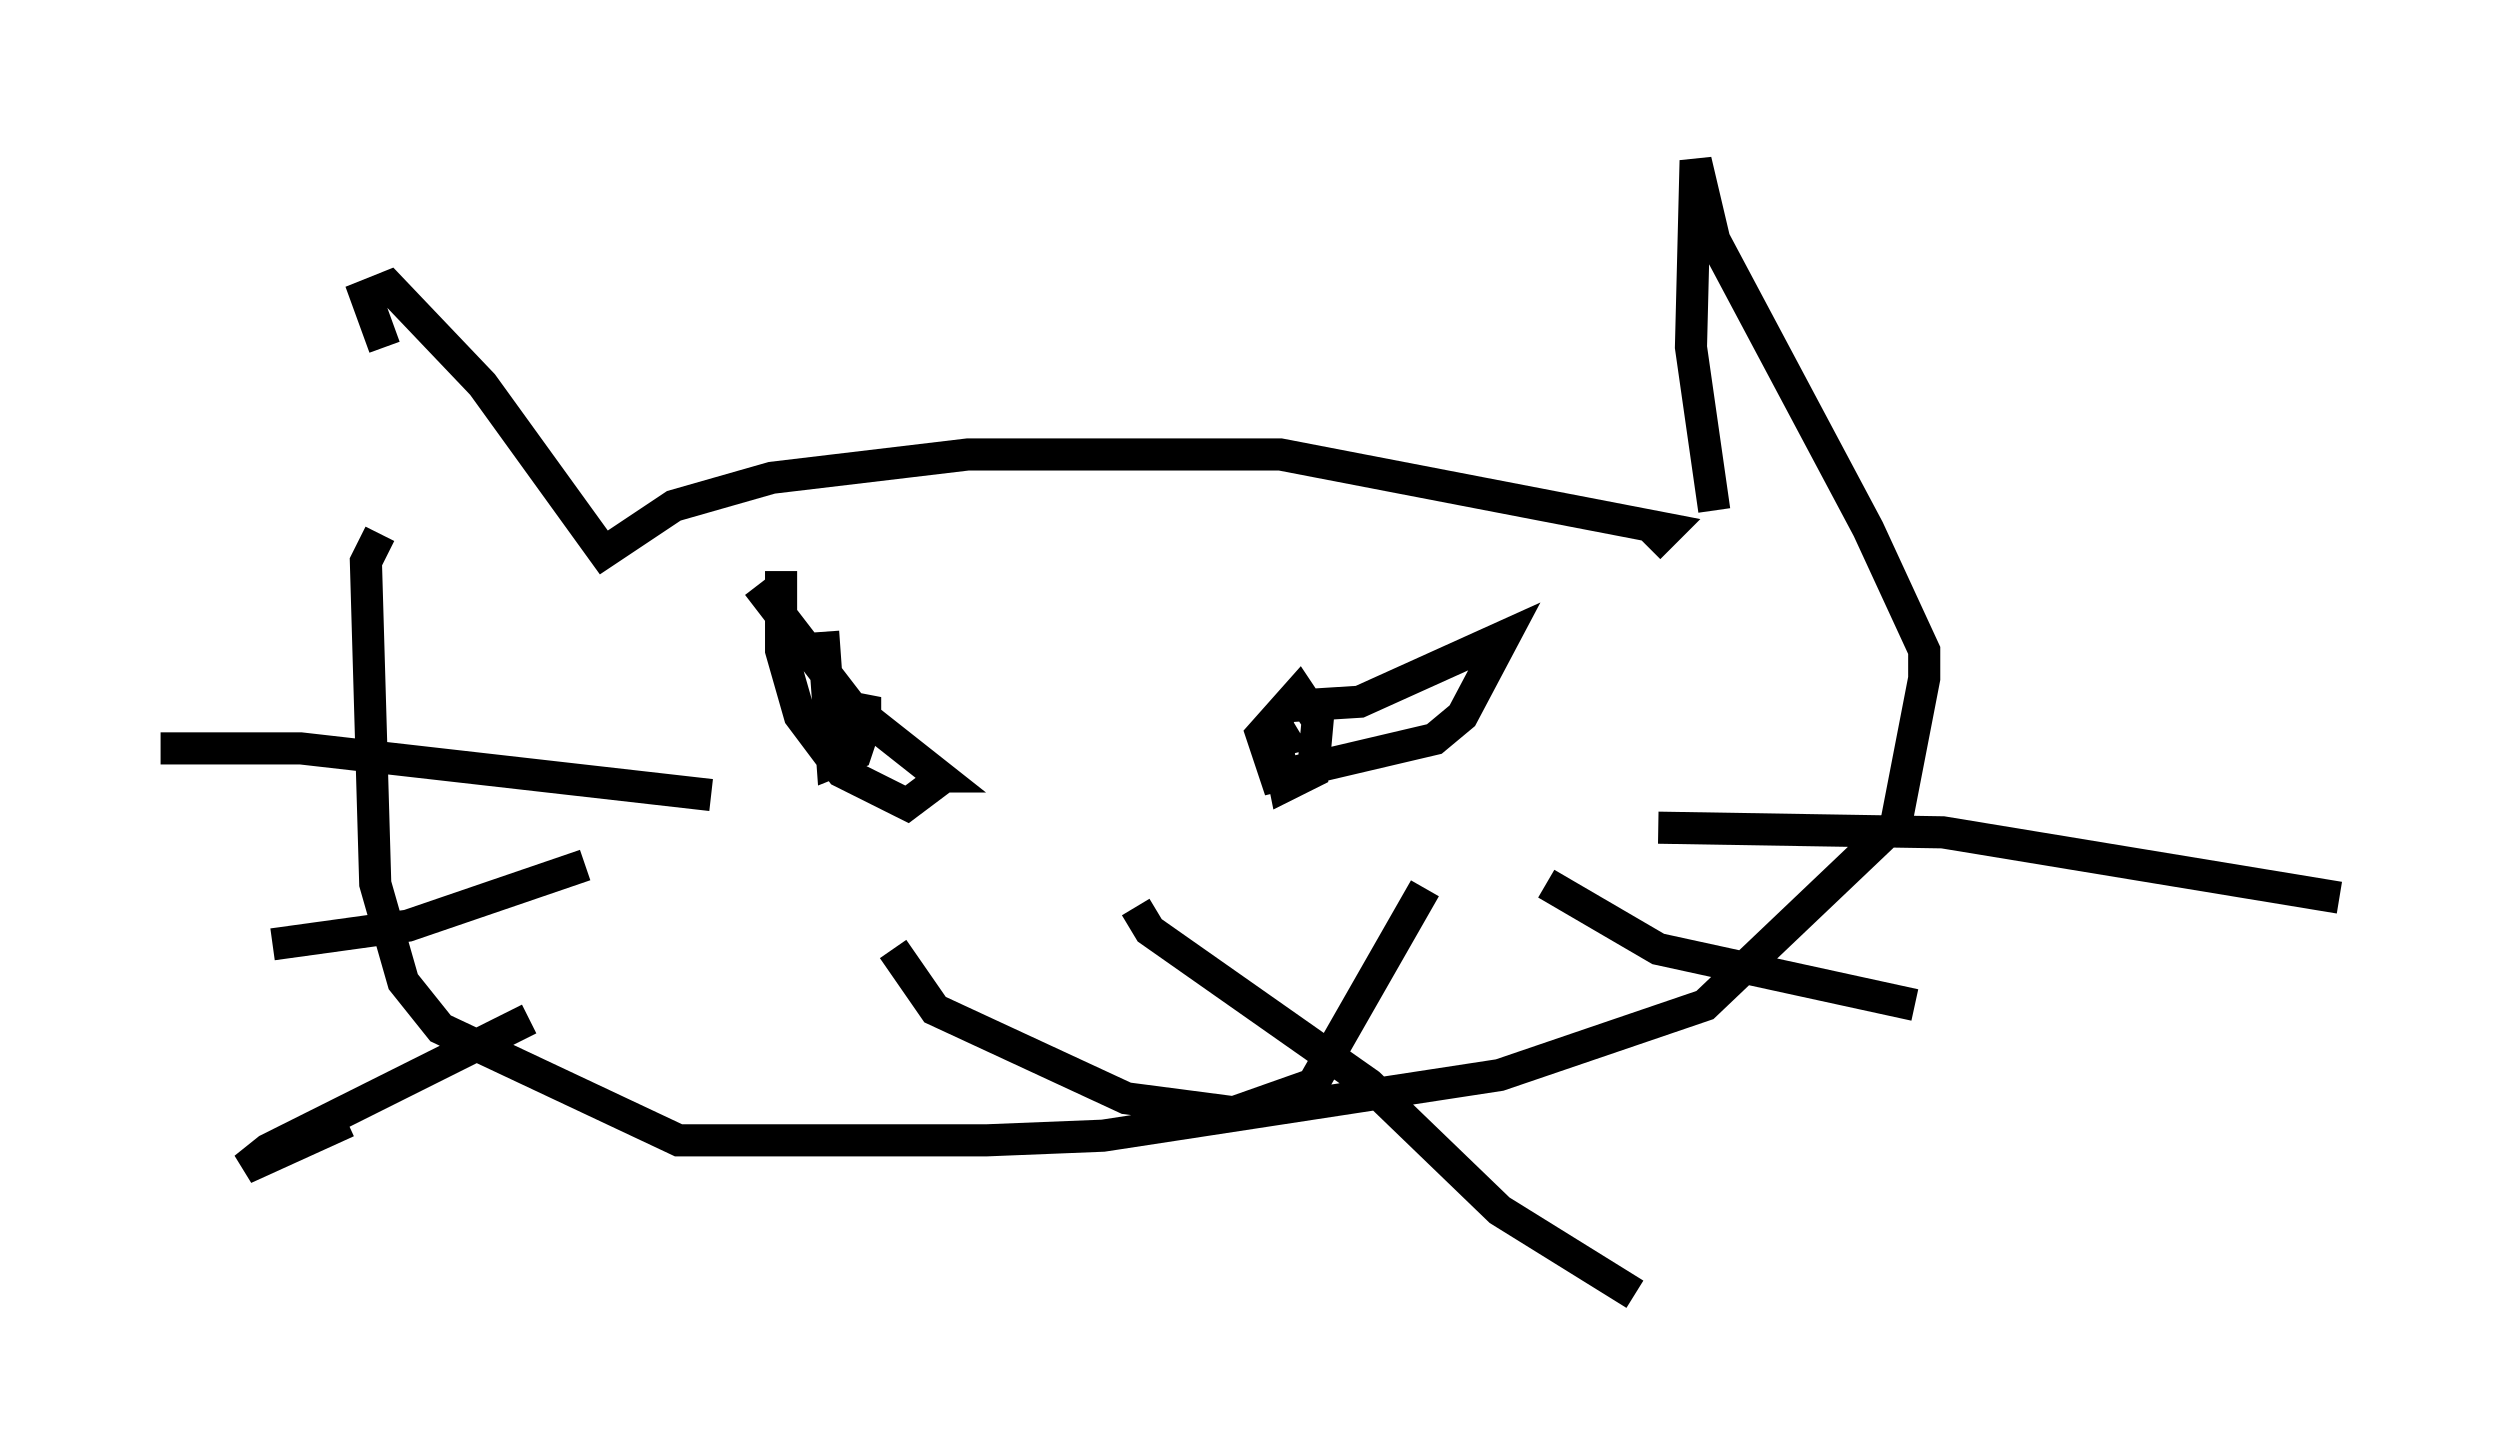 <?xml version="1.0" encoding="utf-8" ?>
<svg baseProfile="full" height="45.296" version="1.1" width="77.832" xmlns="http://www.w3.org/2000/svg" xmlns:ev="http://www.w3.org/2001/xml-events" xmlns:xlink="http://www.w3.org/1999/xlink"><defs /><rect fill="white" height="45.296" width="77.832" x="0" y="0" /><path d="M12.844, 18.363 m-0.872, -7.553 l-0.581, -1.598 0.726, -0.291 l2.905, 3.05 3.777, 5.229 l2.179, -1.453 3.05, -0.872 l6.101, -0.726 9.732, 0.0 l12.056, 2.324 -0.581, 0.581 m2.034, -1.162 l-0.726, -5.084 0.145, -5.81 l0.581, 2.469 4.793, 9.006 l1.743, 3.777 0.0, 0.872 l-0.872, 4.503 -5.955, 5.665 l-6.391, 2.179 -12.346, 1.888 l-3.631, 0.145 -9.587, 0.0 l-7.408, -3.486 -1.162, -1.453 l-0.872, -3.05 -0.291, -10.022 l0.436, -0.872 m11.765, 1.598 l2.905, 3.777 2.76, 2.179 l-0.581, 0.0 m-3.05, -4.503 l0.291, 4.067 0.726, -0.291 l0.291, -0.872 0.0, -0.872 l-0.291, 0.726 -0.291, -0.581 m13.654, 0.145 l2.324, -0.145 4.503, -2.034 l-1.307, 2.469 -0.872, 0.726 l-4.939, 1.162 -0.436, -1.307 l1.162, -1.307 0.581, 0.872 l-0.145, 1.598 -0.872, 0.436 l-0.436, -2.179 0.436, 0.726 l-0.581, 0.145 m-34.425, 0.145 l4.358, 0.0 12.782, 1.453 m-3.922, 2.179 l-5.52, 1.888 -4.212, 0.581 m7.989, 2.324 l-8.134, 4.067 -0.726, 0.581 l3.196, -1.453 m40.816, -9.151 l8.86, 0.145 12.346, 2.034 m-24.693, -0.436 l3.486, 2.034 7.989, 1.743 m-24.257, -3.05 l0.436, 0.726 6.827, 4.793 l4.067, 3.922 4.212, 2.615 m-23.095, -10.749 l1.307, 1.888 5.955, 2.76 l3.341, 0.436 2.469, -0.872 l3.486, -6.101 m-20.045, -9.877 l0.0, 2.469 0.581, 2.034 l1.307, 1.743 2.034, 1.017 l1.162, -0.872 " fill="none" stroke="black" stroke-width="1" /></svg>